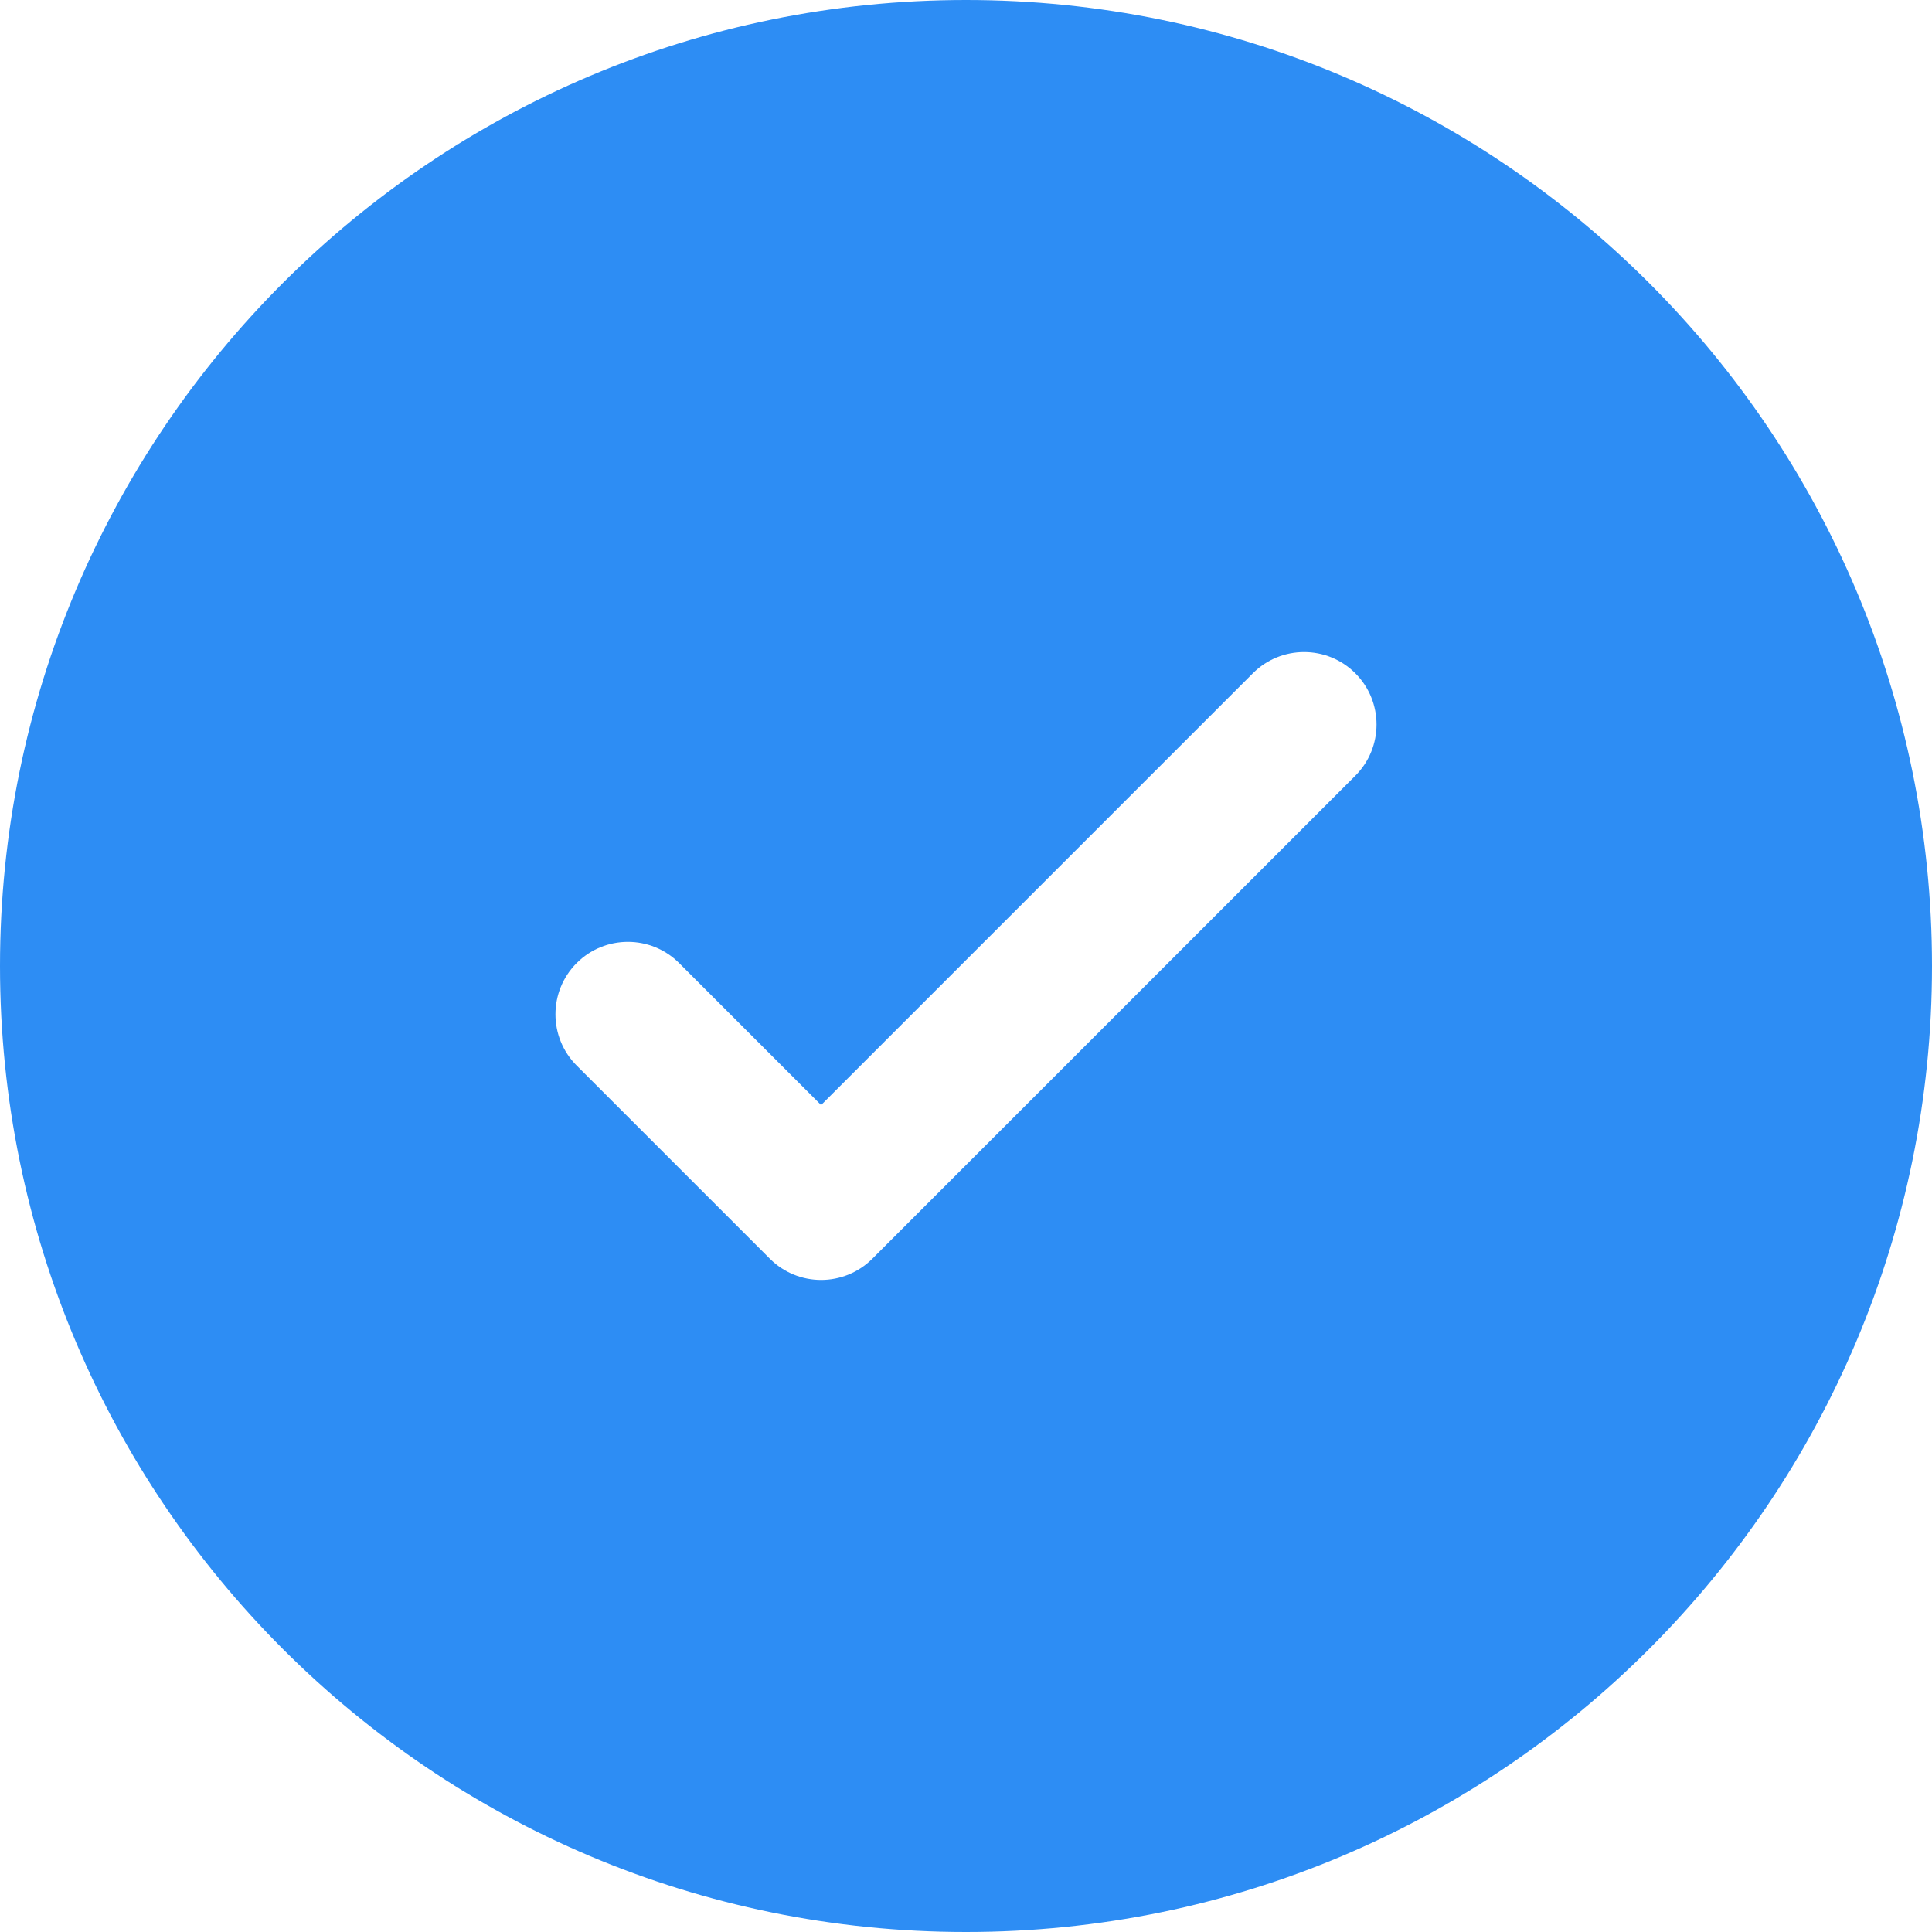 <svg width="58" height="58" viewBox="0 0 58 58" fill="none" xmlns="http://www.w3.org/2000/svg">
    <path fill-rule="evenodd" clip-rule="evenodd" d="M58 29C58 45.016 45.016 58 29 58C12.984 58 0 45.016 0 29C0 12.984 12.984 0 29 0C45.016 0 58 12.984 58 29ZM40.688 20.212C41.537 21.061 41.537 22.439 40.688 23.288L26.188 37.788C25.338 38.637 23.962 38.637 23.112 37.788L17.312 31.988C16.463 31.139 16.463 29.762 17.312 28.912C18.161 28.063 19.539 28.063 20.388 28.912L24.65 33.174L31.131 26.693L37.612 20.212C38.462 19.363 39.839 19.363 40.688 20.212Z" fill="#2D8DF4"/>
</svg>
